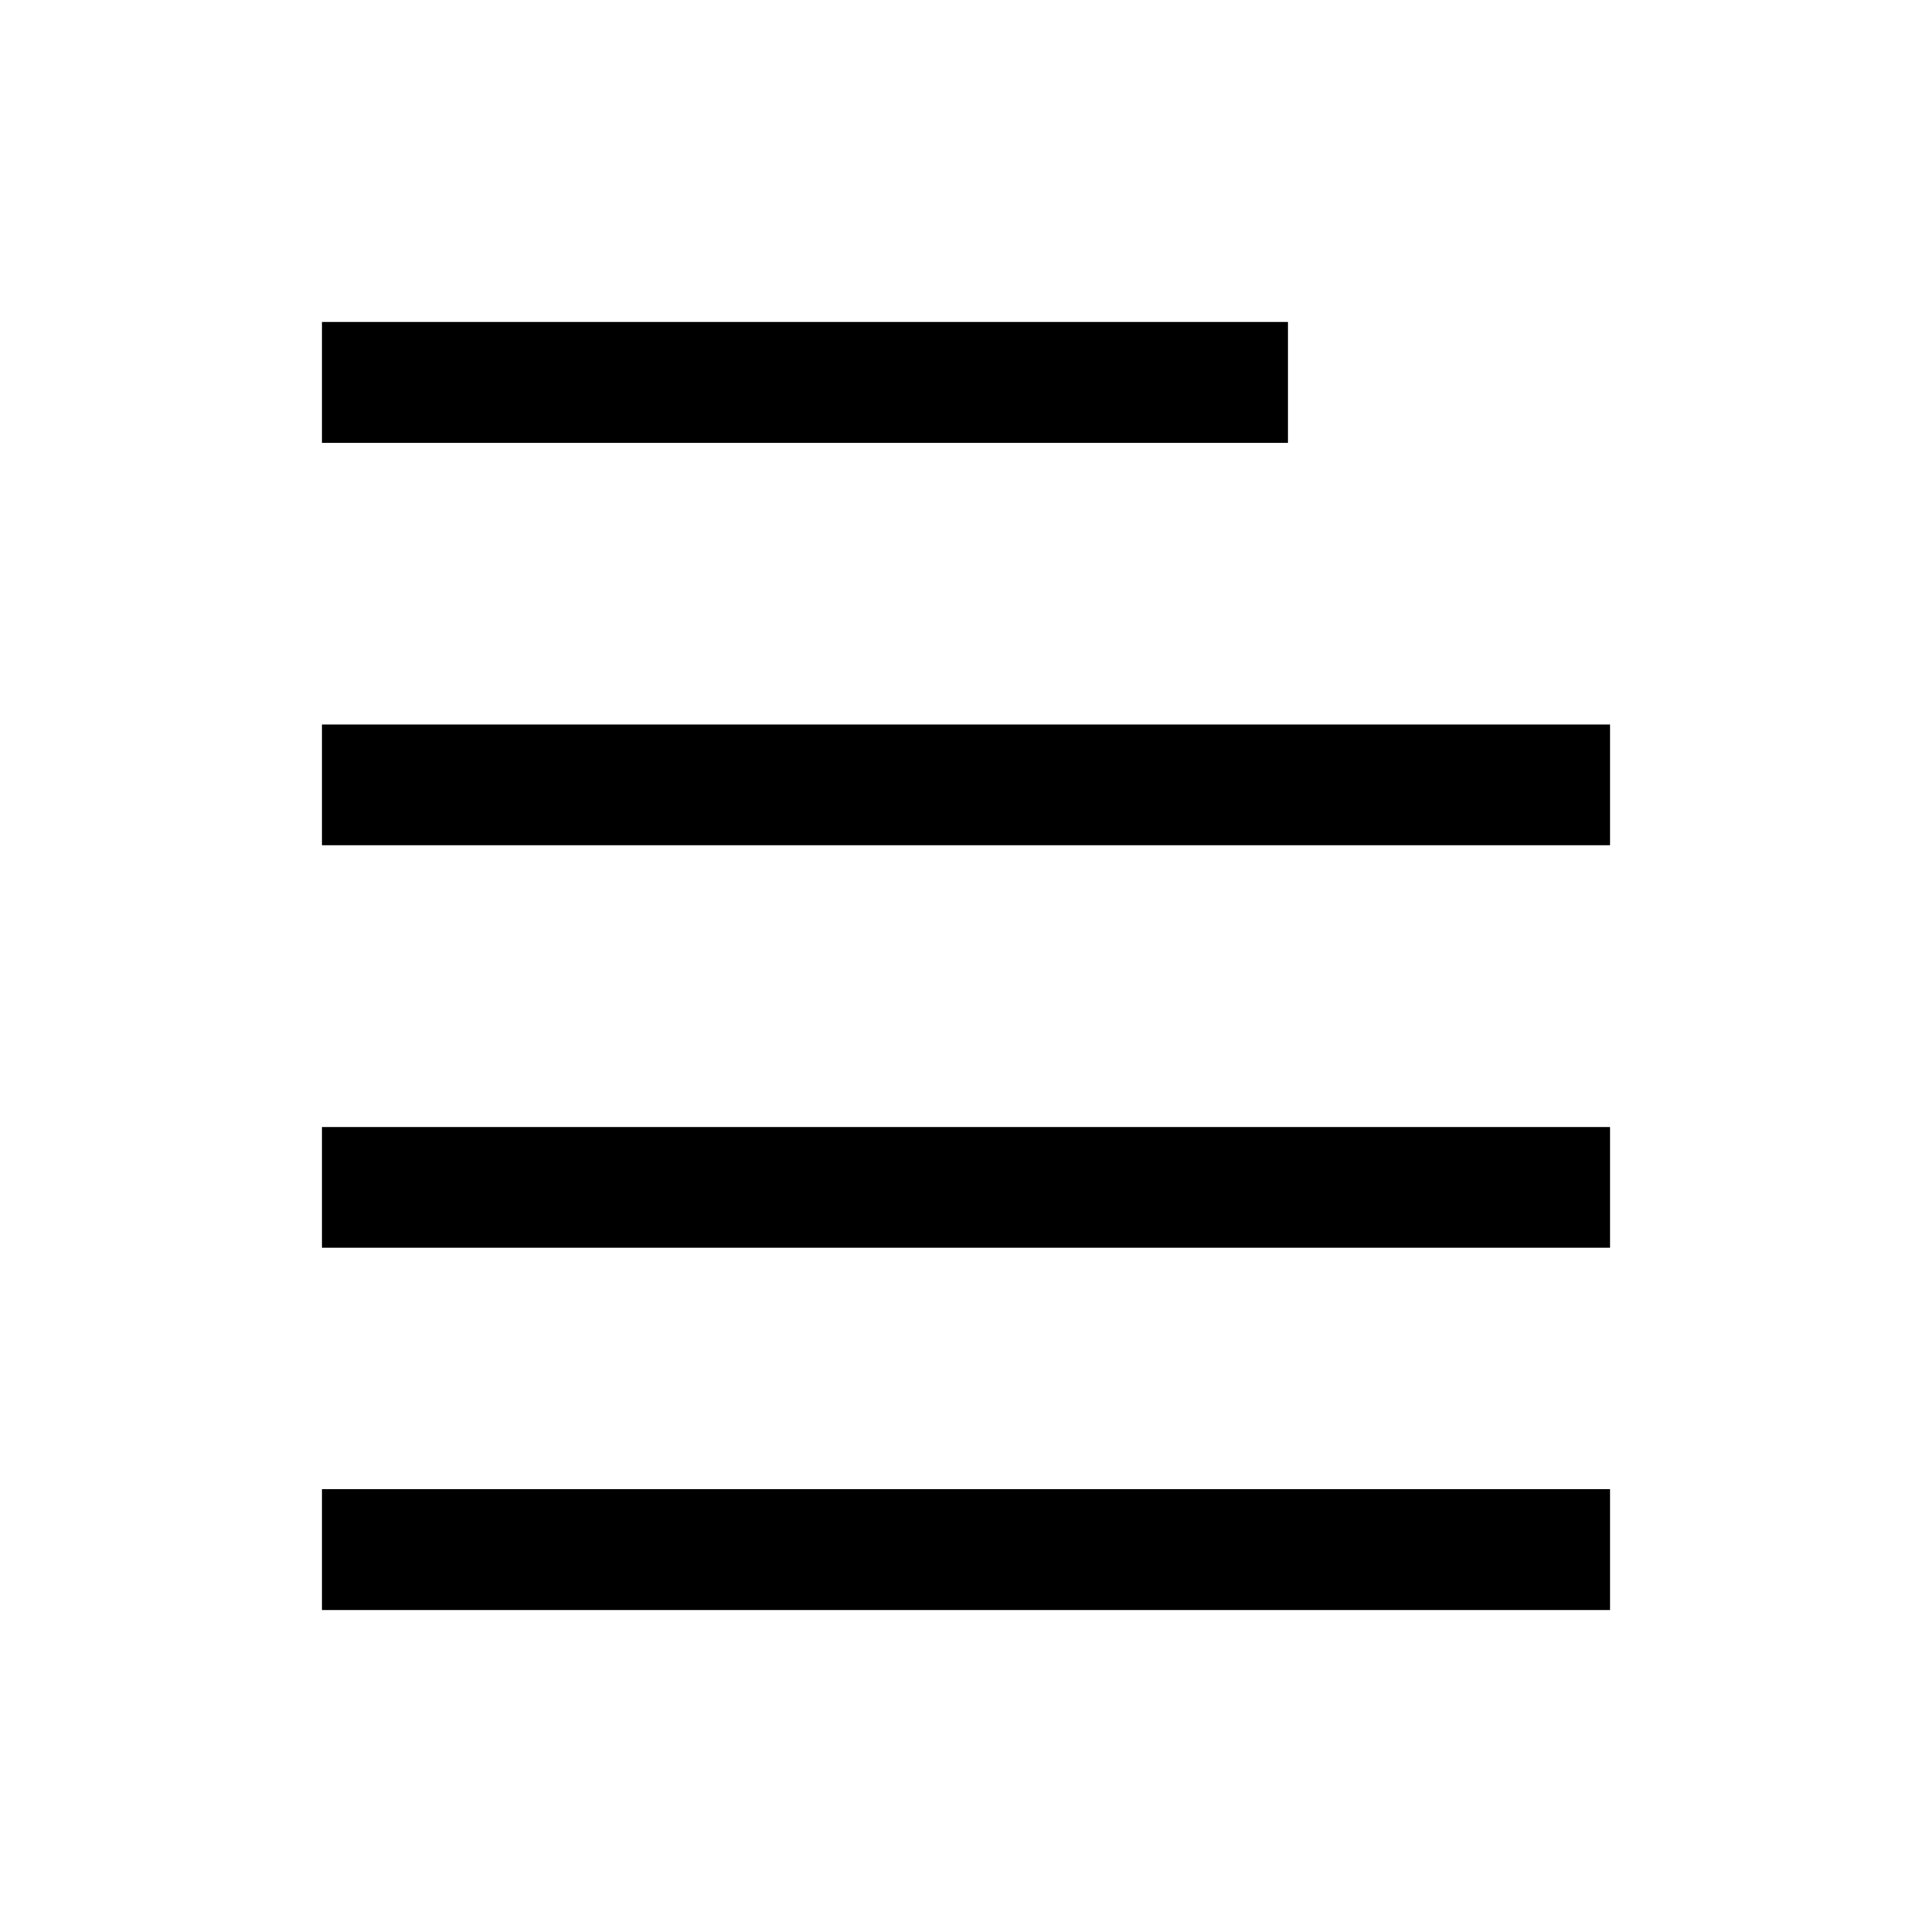 <svg fill="none" viewBox="0 0 24 24" xmlns="http://www.w3.org/2000/svg"><g clip-rule="evenodd" fill="currentColor" fill-rule="evenodd"><path d="m20 15.5h-16v-1.5h16z"/><path d="m16 5.5h-12v-1.5h12z"/><path d="m20 10.5h-16v-1.5h16z"/><path d="m20 20h-16v-1.5h16z"/></g></svg>
